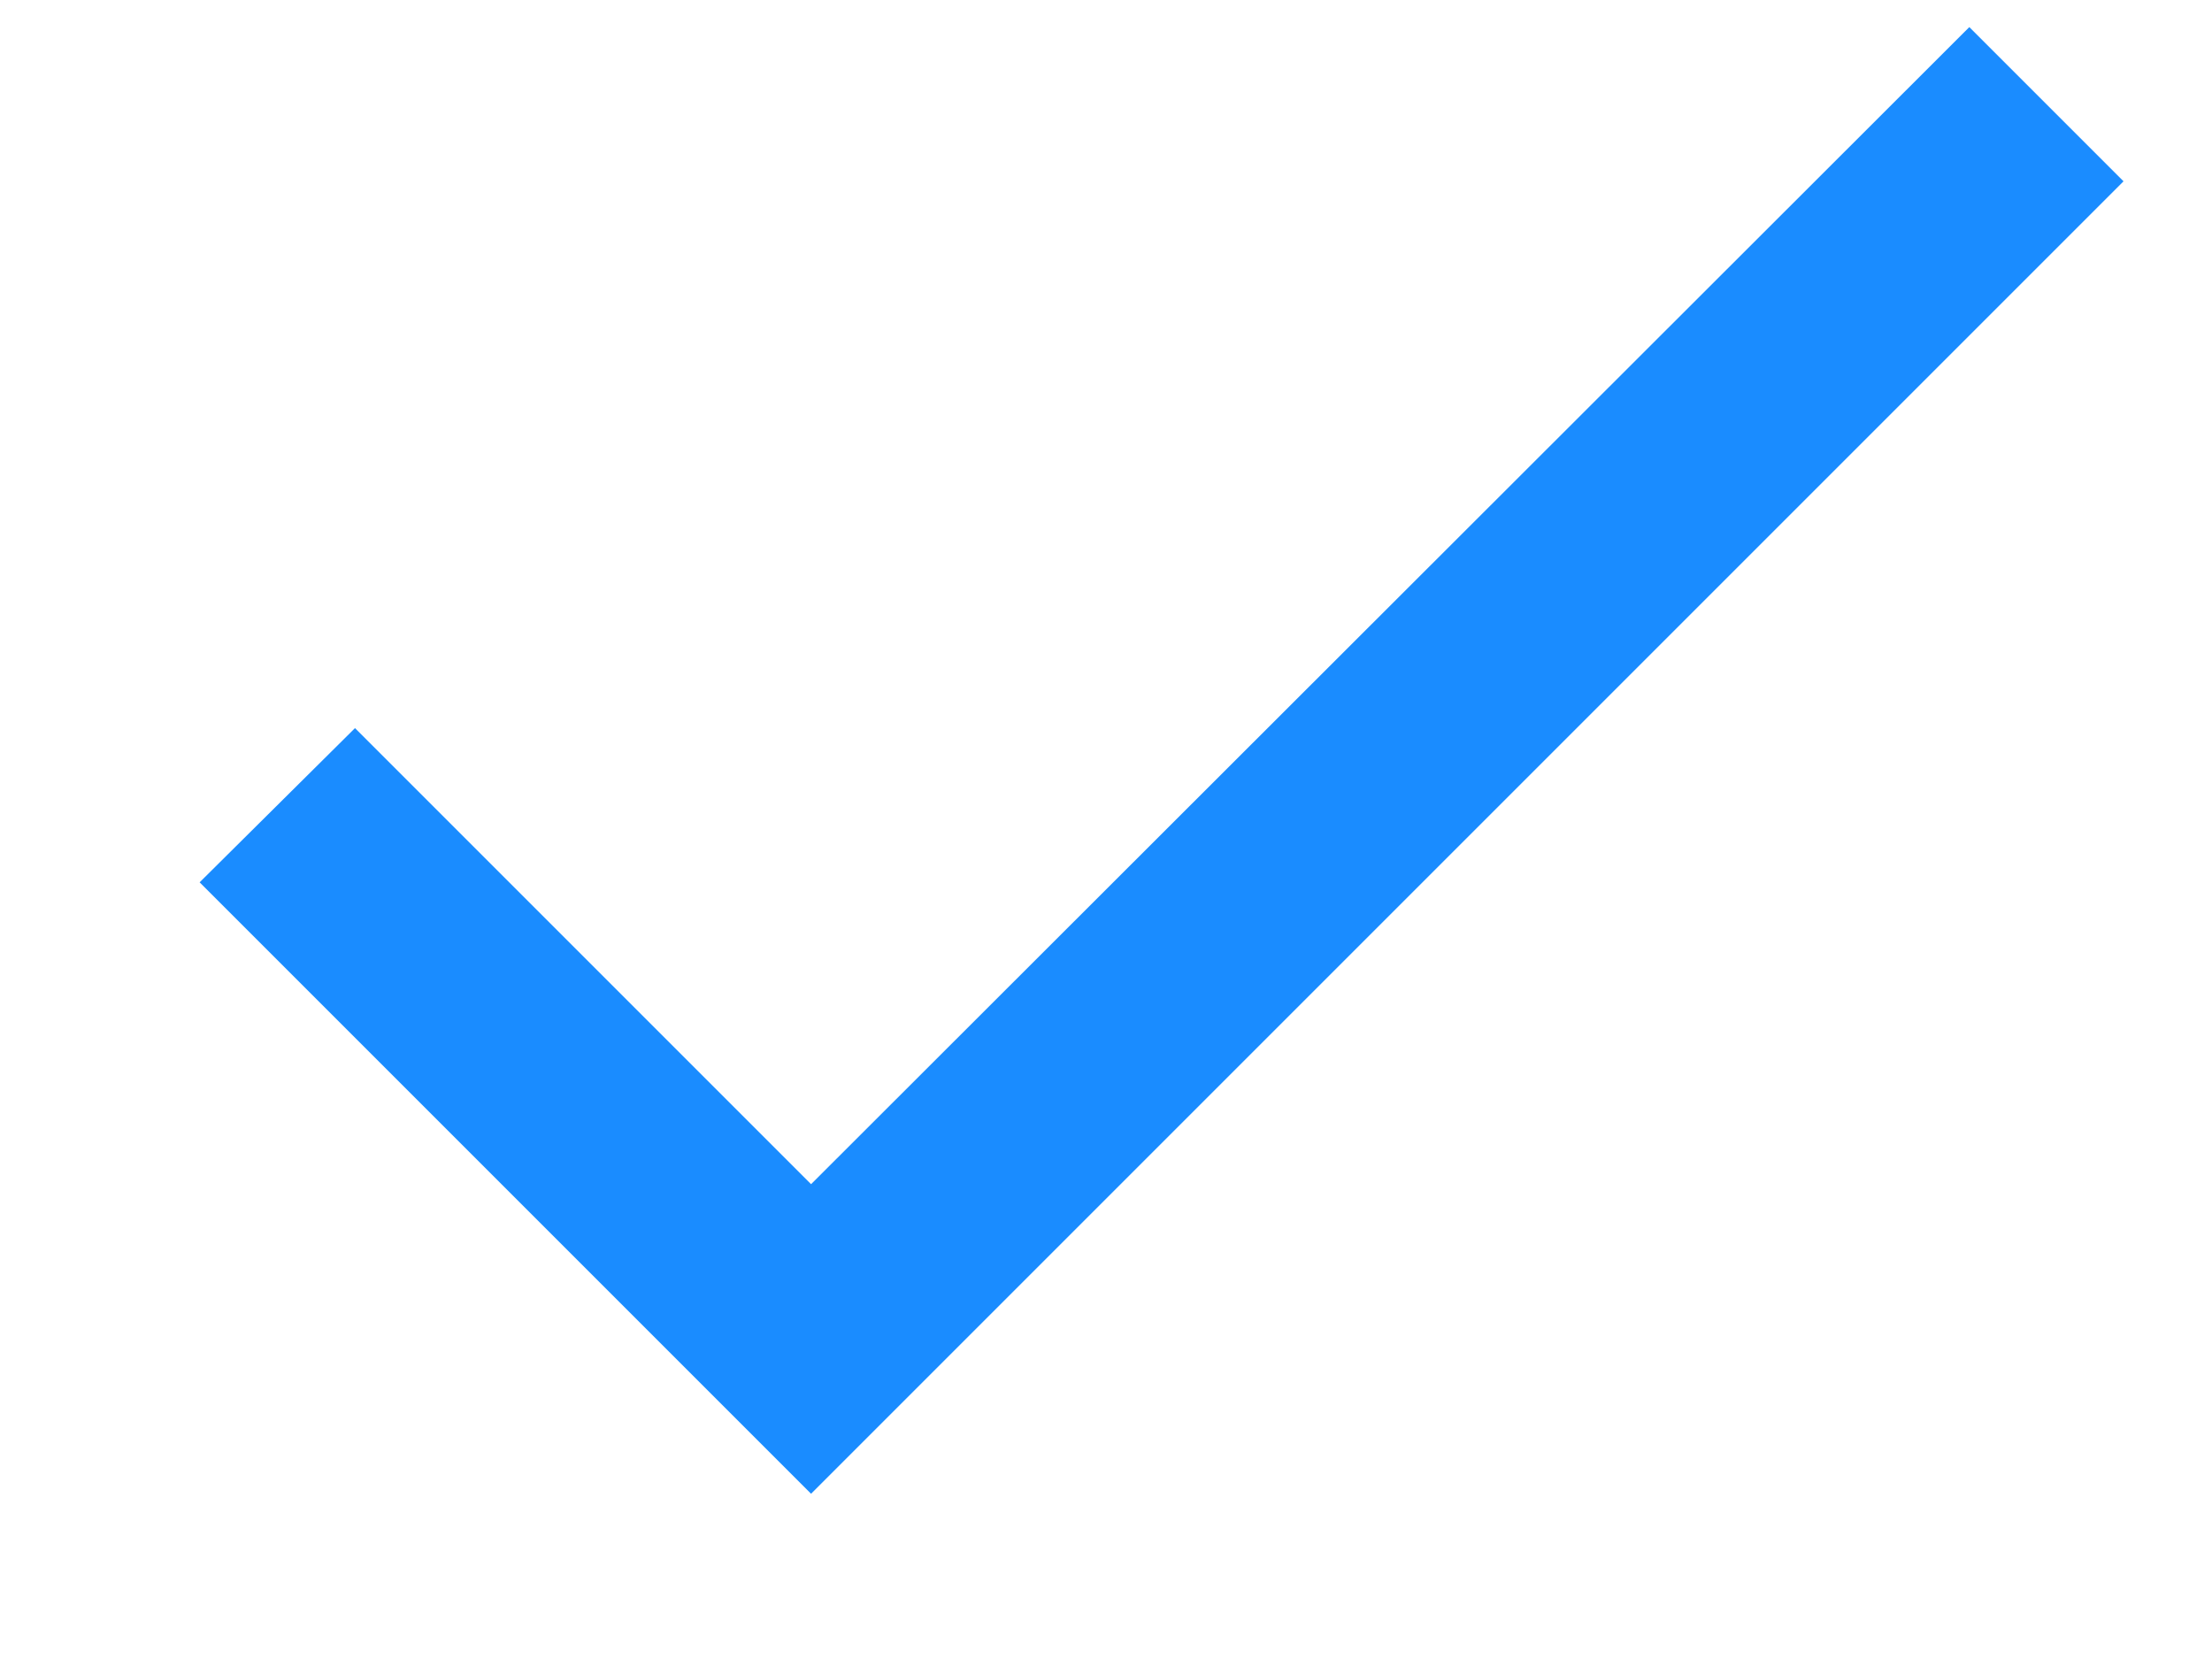 <?xml version="1.0" encoding="utf-8" ?>
<svg xmlns="http://www.w3.org/2000/svg" xmlns:xlink="http://www.w3.org/1999/xlink" width="12" height="9">
	<defs>
		<clipPath id="clip_0">
			<rect x="-979.05" y="-272.84" width="1281.6" height="1435.57" clip-rule="evenodd"/>
		</clipPath>
	</defs>
	<g clip-path="url(#clip_0)">
		<path fill="rgb(26,140,255)" stroke="none" transform="matrix(0.89 0 0 0.89 1.083 0.147)" d="M3.727 7.053L0.947 4.273L0 5.213L3.727 8.94L11.727 0.94L10.787 0L3.727 7.053Z"/>
	</g>
</svg>

